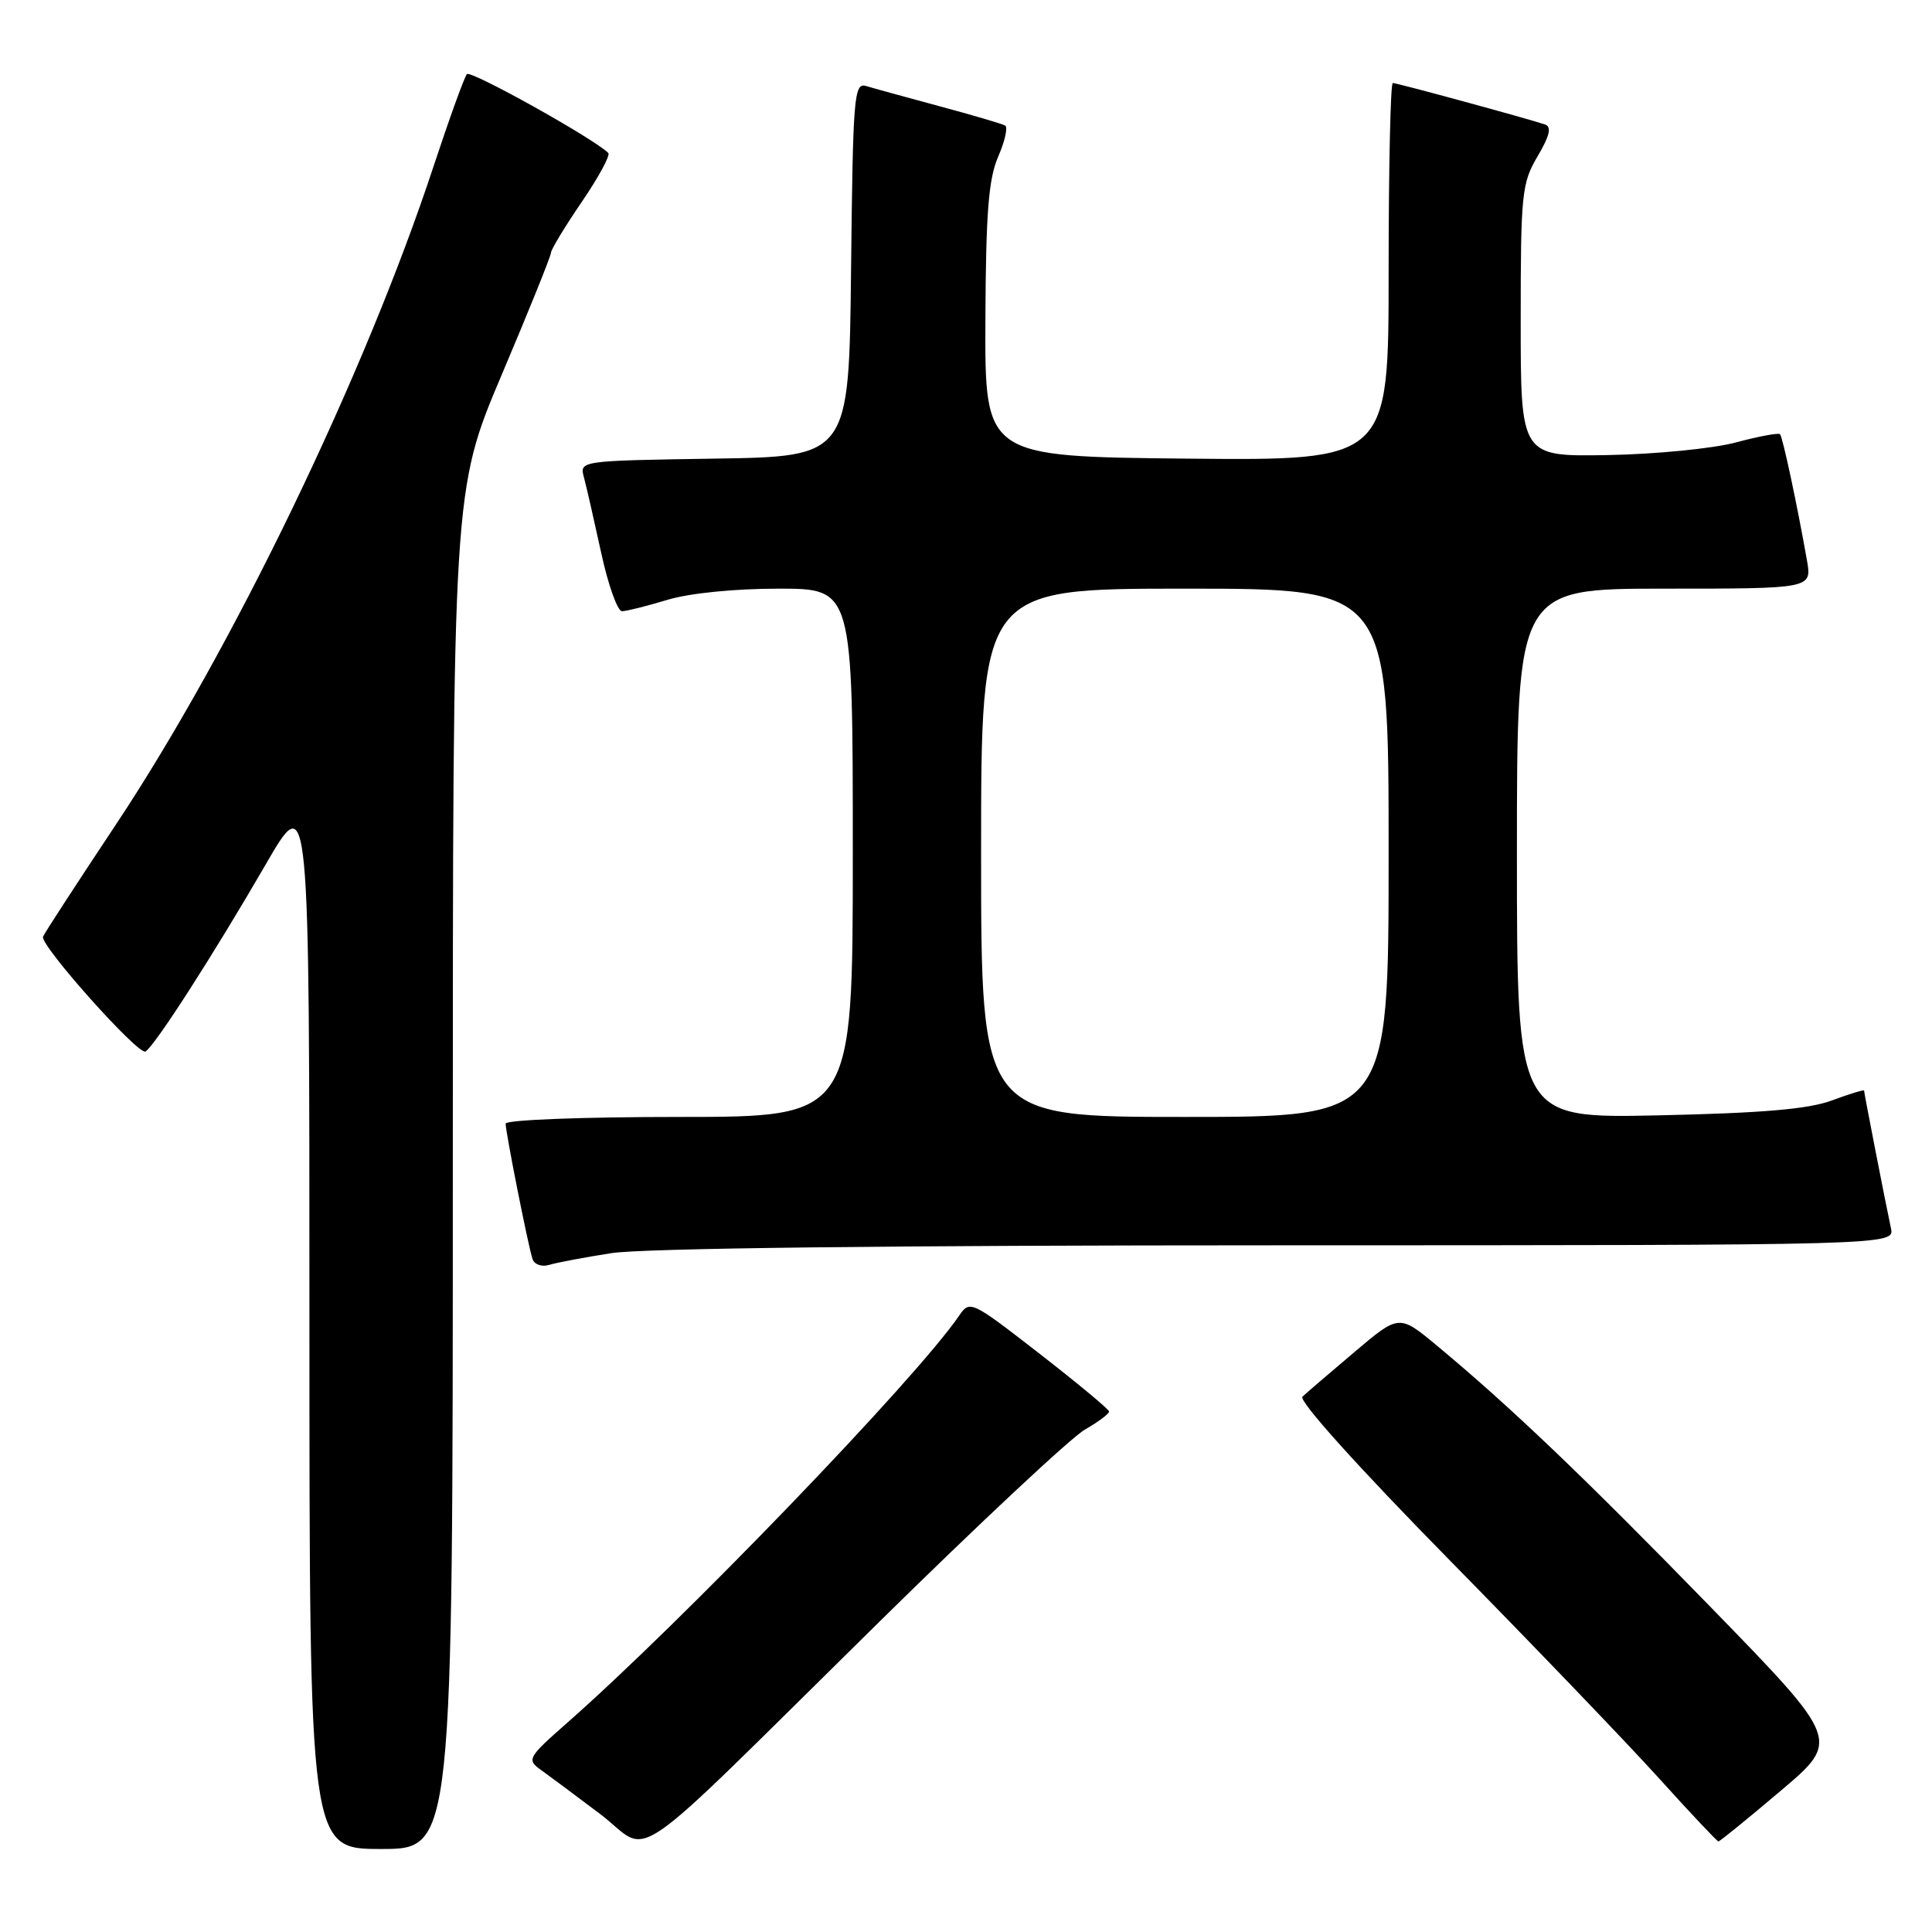 <?xml version="1.0" encoding="UTF-8" standalone="no"?>
<!DOCTYPE svg PUBLIC "-//W3C//DTD SVG 1.1//EN" "http://www.w3.org/Graphics/SVG/1.1/DTD/svg11.dtd" >
<svg xmlns="http://www.w3.org/2000/svg" xmlns:xlink="http://www.w3.org/1999/xlink" version="1.1" viewBox="0 0 256 256">
 <g >
 <path fill="currentColor"
d=" M 60.00 154.98 C 60.00 64.96 60.00 64.96 66.50 49.61 C 70.08 41.17 73.00 33.92 73.00 33.51 C 73.00 33.09 74.83 30.06 77.07 26.78 C 79.31 23.50 80.90 20.57 80.60 20.27 C 78.71 18.37 62.38 9.27 61.87 9.82 C 61.53 10.20 59.55 15.68 57.46 22.00 C 48.36 49.64 30.77 86.08 15.29 109.36 C 10.12 117.14 5.80 123.78 5.70 124.12 C 5.32 125.29 18.36 139.89 19.28 139.33 C 20.54 138.55 28.29 126.49 35.22 114.52 C 41.00 104.53 41.00 104.53 41.00 174.77 C 41.00 245.00 41.00 245.00 50.50 245.00 C 60.00 245.00 60.00 245.00 60.00 154.98 Z  M 116.50 214.91 C 129.70 201.91 141.96 190.45 143.75 189.43 C 145.54 188.40 146.98 187.33 146.96 187.03 C 146.94 186.74 142.79 183.29 137.73 179.36 C 128.66 172.32 128.51 172.25 127.07 174.36 C 121.37 182.71 90.31 214.96 75.09 228.34 C 69.99 232.82 69.79 233.17 71.59 234.46 C 72.64 235.21 76.20 237.86 79.50 240.35 C 86.60 245.72 81.95 248.92 116.50 214.91 Z  M 235.94 237.30 C 243.85 230.61 243.85 230.61 226.77 213.05 C 209.90 195.72 200.23 186.48 190.42 178.32 C 185.39 174.14 185.39 174.14 179.45 179.17 C 176.18 181.94 173.08 184.59 172.58 185.07 C 172.03 185.59 179.99 194.43 192.08 206.73 C 203.31 218.16 215.85 231.22 219.94 235.76 C 224.03 240.29 227.53 244.00 227.70 244.00 C 227.88 244.00 231.59 240.99 235.94 237.30 Z  M 81.00 166.05 C 85.07 165.40 118.06 165.01 169.27 165.01 C 251.04 165.00 251.04 165.00 250.56 162.75 C 249.82 159.29 247.00 144.82 247.00 144.51 C 247.00 144.36 245.09 144.94 242.75 145.81 C 239.63 146.97 233.53 147.49 219.75 147.79 C 201.00 148.19 201.00 148.19 201.00 113.09 C 201.00 78.00 201.00 78.00 220.55 78.00 C 240.09 78.00 240.09 78.00 239.43 74.25 C 238.14 66.90 236.21 57.88 235.86 57.53 C 235.66 57.33 233.02 57.82 230.00 58.63 C 226.97 59.44 219.32 60.19 213.00 60.30 C 201.50 60.50 201.50 60.50 201.50 42.50 C 201.50 25.66 201.64 24.26 203.74 20.71 C 205.34 18.00 205.62 16.81 204.74 16.50 C 202.54 15.75 185.13 11.00 184.55 11.00 C 184.25 11.00 184.00 22.26 184.00 36.02 C 184.00 61.03 184.00 61.03 157.25 60.77 C 130.50 60.50 130.50 60.50 130.57 42.50 C 130.63 28.23 130.98 23.73 132.26 20.77 C 133.15 18.72 133.57 16.86 133.19 16.64 C 132.81 16.41 128.90 15.26 124.50 14.08 C 120.10 12.89 115.72 11.69 114.77 11.40 C 113.16 10.91 113.02 12.69 112.77 35.69 C 112.50 60.50 112.50 60.50 94.64 60.77 C 76.78 61.05 76.78 61.05 77.38 63.27 C 77.71 64.50 78.73 68.99 79.66 73.25 C 80.58 77.51 81.83 81.00 82.42 80.99 C 83.01 80.98 85.71 80.31 88.41 79.49 C 91.33 78.60 97.31 78.00 103.16 78.00 C 113.00 78.00 113.00 78.00 113.00 113.00 C 113.00 148.00 113.00 148.00 90.00 148.00 C 77.17 148.00 67.00 148.39 67.00 148.89 C 67.00 150.04 69.98 165.08 70.56 166.82 C 70.80 167.55 71.77 167.90 72.75 167.61 C 73.71 167.31 77.42 166.61 81.00 166.05 Z  M 130.00 113.00 C 130.00 78.00 130.00 78.00 157.00 78.00 C 184.00 78.00 184.00 78.00 184.00 113.00 C 184.00 148.00 184.00 148.00 157.00 148.00 C 130.00 148.00 130.00 148.00 130.00 113.00 Z "/>
</g>
</svg>